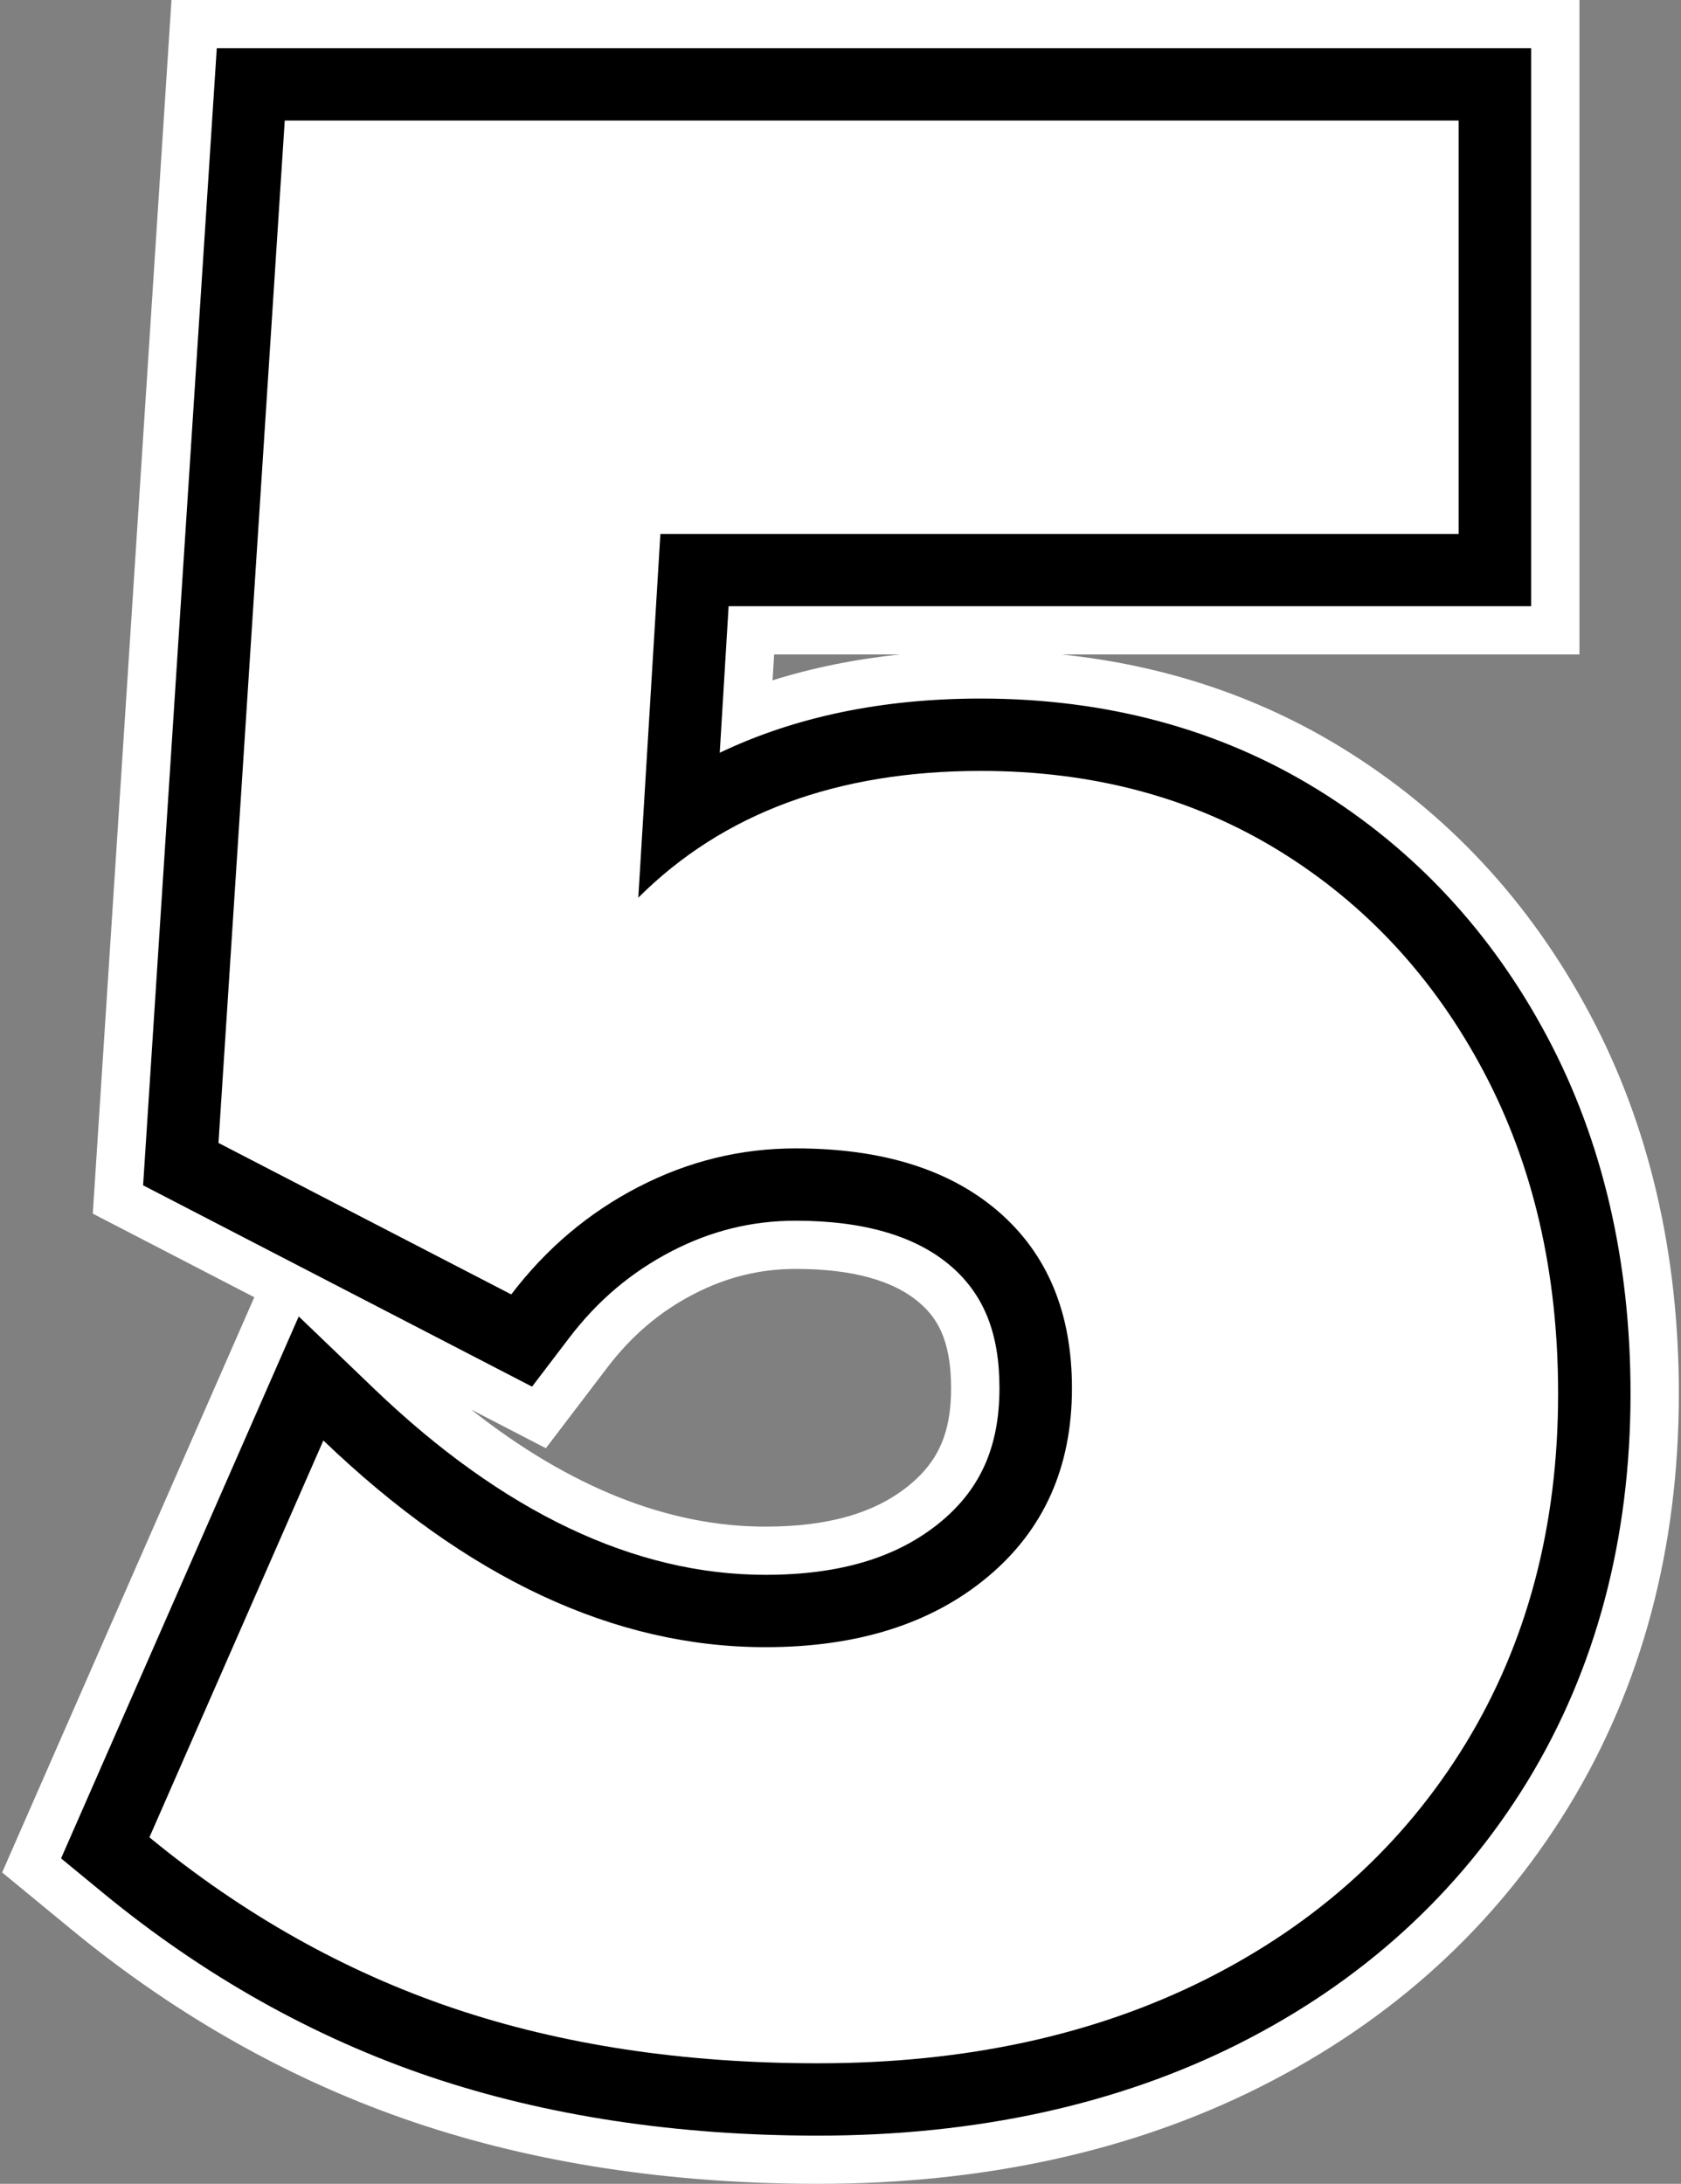 <svg xmlns="http://www.w3.org/2000/svg" id="TOP_TEN_5" name="TOP_TEN_5" data-testid="TOP_TEN_5" width="100%" height="100%" fill="#000" viewBox="0 0 77 100" class="style__StyledSVG-sc-1q4gzla-0 jAtUyH"><rect x="0" y="0" width="77" height="100" fill="#808080" stroke="none"/><g id="surface1"><path d="M 37.461 100 C 30.73 100 24.512 99.055 18.984 97.184 C 13.398 95.297 8.129 92.34 3.324 88.395 L 0.098 85.742 L 11.648 59.402 L 4.25 55.574 L 7.855 0 L 72.348 0 L 72.348 29.969 L 48.625 29.969 C 53.332 30.457 57.648 31.895 61.496 34.262 C 66.297 37.215 70.113 41.324 72.844 46.473 C 75.539 51.543 76.902 57.379 76.902 63.816 C 76.902 70.875 75.207 77.23 71.859 82.715 C 68.5 88.215 63.746 92.535 57.73 95.559 C 51.867 98.508 45.047 100 37.461 100 Z M 21.578 64.543 C 26.094 68.105 30.613 69.906 35.059 69.906 C 37.961 69.906 40.133 69.273 41.691 67.973 C 43.008 66.879 43.566 65.559 43.566 63.566 C 43.566 61.227 42.836 60.277 42.117 59.656 C 40.93 58.629 39.023 58.105 36.449 58.105 C 34.805 58.105 33.277 58.484 31.785 59.254 C 30.227 60.059 28.934 61.16 27.824 62.613 L 25.004 66.316 Z M 35.387 31.152 C 37.223 30.578 39.168 30.184 41.219 29.969 L 35.461 29.969 Z M 35.387 31.152 " style="stroke: none; fill-rule: nonzero; fill: rgb(255, 255, 255); fill-opacity: 1;"/><path d="M 37.461 97.793 C 30.973 97.793 24.996 96.883 19.695 95.094 C 14.363 93.293 9.328 90.465 4.734 86.691 L 2.797 85.098 L 13.684 60.281 L 17.117 63.574 C 23.023 69.242 29.062 72.113 35.059 72.113 C 38.504 72.113 41.137 71.312 43.113 69.668 C 44.934 68.148 45.781 66.211 45.781 63.562 C 45.781 61.066 45.078 59.297 43.57 57.988 C 41.969 56.602 39.57 55.898 36.449 55.898 C 34.441 55.898 32.582 56.355 30.766 57.293 C 28.914 58.254 27.371 59.555 26.062 61.277 L 24.371 63.496 L 6.555 54.277 L 9.93 2.207 L 70.137 2.207 L 70.137 27.758 L 33.375 27.758 L 32.969 34.469 C 36.422 32.82 40.422 31.988 44.926 31.988 C 50.672 31.988 55.855 33.383 60.332 36.141 C 64.793 38.887 68.344 42.707 70.887 47.504 C 73.41 52.254 74.688 57.746 74.688 63.816 C 74.688 70.461 73.102 76.434 69.969 81.566 C 66.824 86.707 62.371 90.754 56.734 93.59 C 51.184 96.379 44.699 97.793 37.461 97.793 Z M 37.461 97.793 " style="stroke: none; fill-rule: nonzero; fill: rgb(0, 0, 0); fill-opacity: 1;"/><path d="M 37.461 94.48 C 31.305 94.48 25.738 93.637 20.762 91.957 C 15.785 90.273 11.145 87.668 6.844 84.133 L 14.812 65.961 C 21.395 72.273 28.141 75.426 35.059 75.426 C 39.273 75.426 42.668 74.355 45.242 72.207 C 47.812 70.062 49.102 67.184 49.102 63.566 C 49.102 60.117 47.98 57.426 45.746 55.488 C 43.512 53.555 40.414 52.586 36.449 52.586 C 33.918 52.586 31.516 53.176 29.238 54.355 C 26.961 55.531 25.02 57.172 23.418 59.273 L 10.008 52.336 L 13.043 5.52 L 66.816 5.52 L 66.816 24.449 L 30.25 24.449 L 29.238 41.105 C 33.117 37.234 38.348 35.301 44.926 35.301 C 50.07 35.301 54.625 36.52 58.59 38.957 C 62.555 41.398 65.676 44.766 67.953 49.055 C 70.23 53.344 71.371 58.266 71.371 63.816 C 71.371 69.875 69.957 75.215 67.133 79.844 C 64.305 84.469 60.34 88.066 55.238 90.633 C 50.133 93.195 44.207 94.48 37.461 94.48 Z M 37.461 94.48 " style="stroke: none; fill-rule: nonzero; fill: rgb(255, 255, 255); fill-opacity: 1;"/></g></svg>